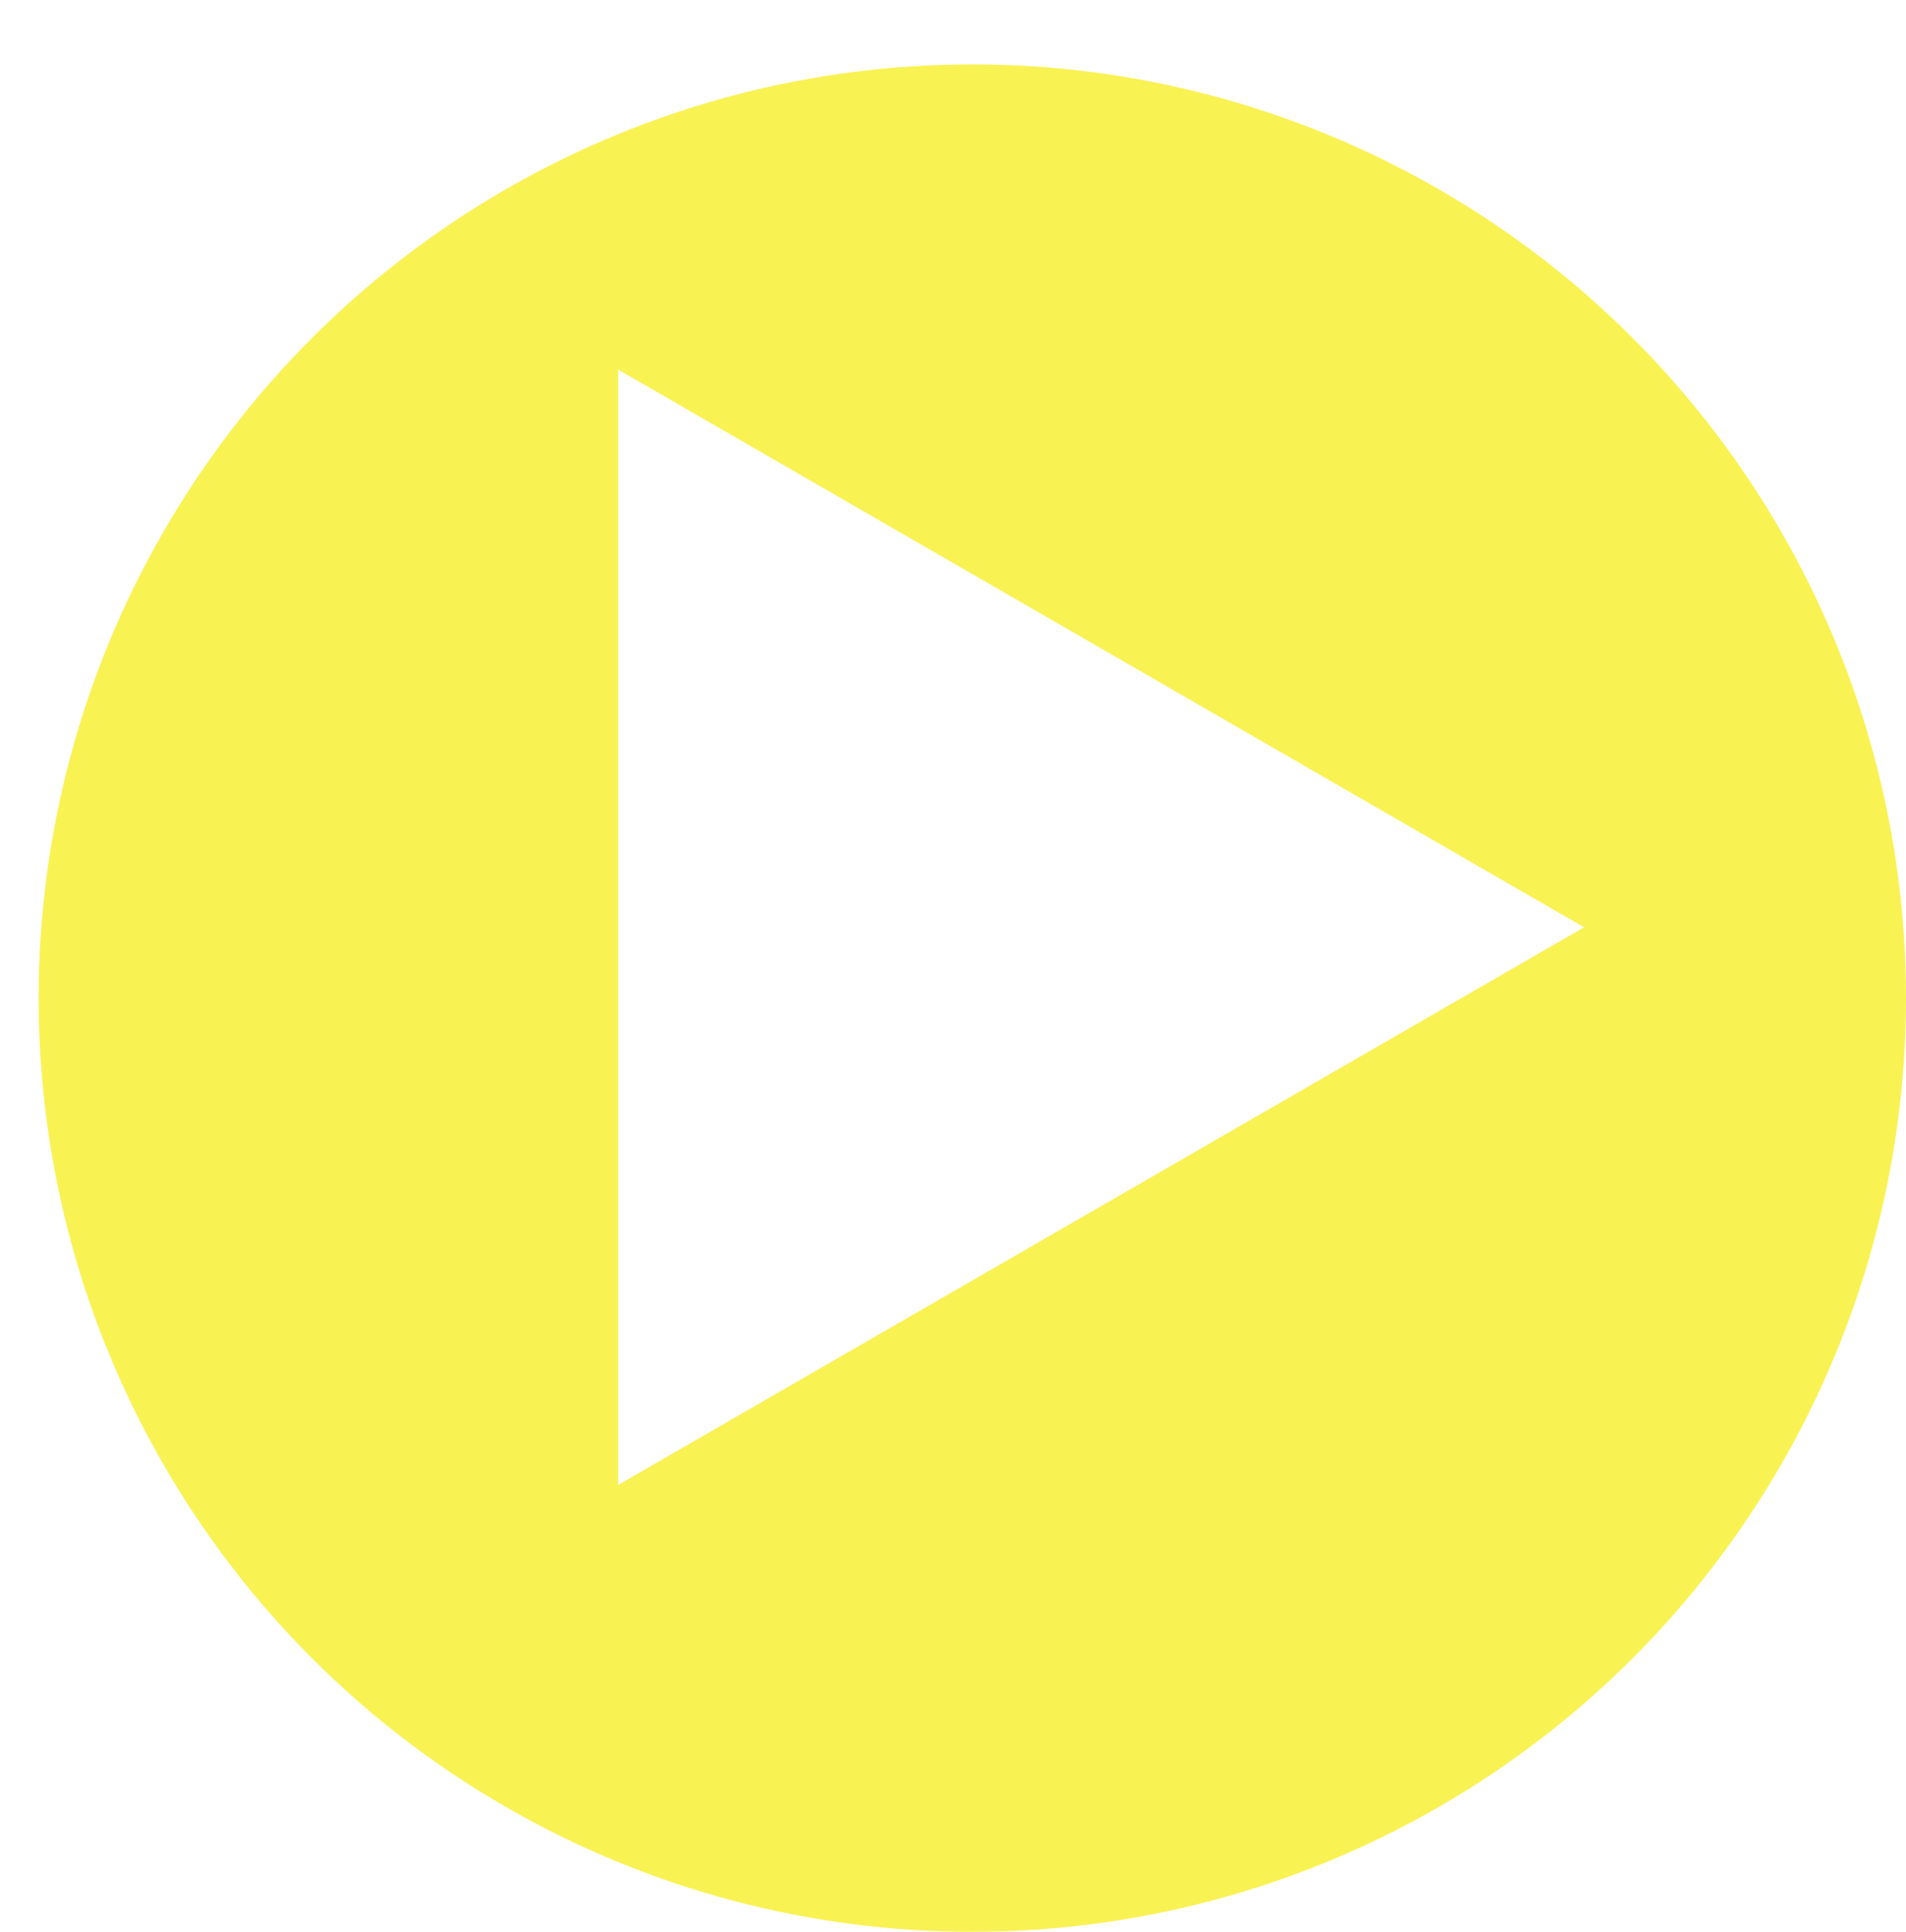 <svg width="148" height="150" viewBox="0 0 148 150" fill="none" xmlns="http://www.w3.org/2000/svg">
<g filter="url(#filter0_d_53_370)">
<circle cx="72.5" cy="72.5" r="72.5" fill="#F9F253"/>
</g>
<path d="M123 72L48 115.301L48 28.699L123 72Z" fill="white"/>
<defs>
<filter id="filter0_d_53_370" x="0" y="0" width="148" height="150" filterUnits="userSpaceOnUse" color-interpolation-filters="sRGB">
<feFlood flood-opacity="0" result="BackgroundImageFix"/>
<feColorMatrix in="SourceAlpha" type="matrix" values="0 0 0 0 0 0 0 0 0 0 0 0 0 0 0 0 0 0 127 0" result="hardAlpha"/>
<feOffset dx="3" dy="5"/>
<feComposite in2="hardAlpha" operator="out"/>
<feColorMatrix type="matrix" values="0 0 0 0 0.84 0 0 0 0 0.714 0 0 0 0 0.052 0 0 0 1 0"/>
<feBlend mode="normal" in2="BackgroundImageFix" result="effect1_dropShadow_53_370"/>
<feBlend mode="normal" in="SourceGraphic" in2="effect1_dropShadow_53_370" result="shape"/>
</filter>
</defs>
</svg>
